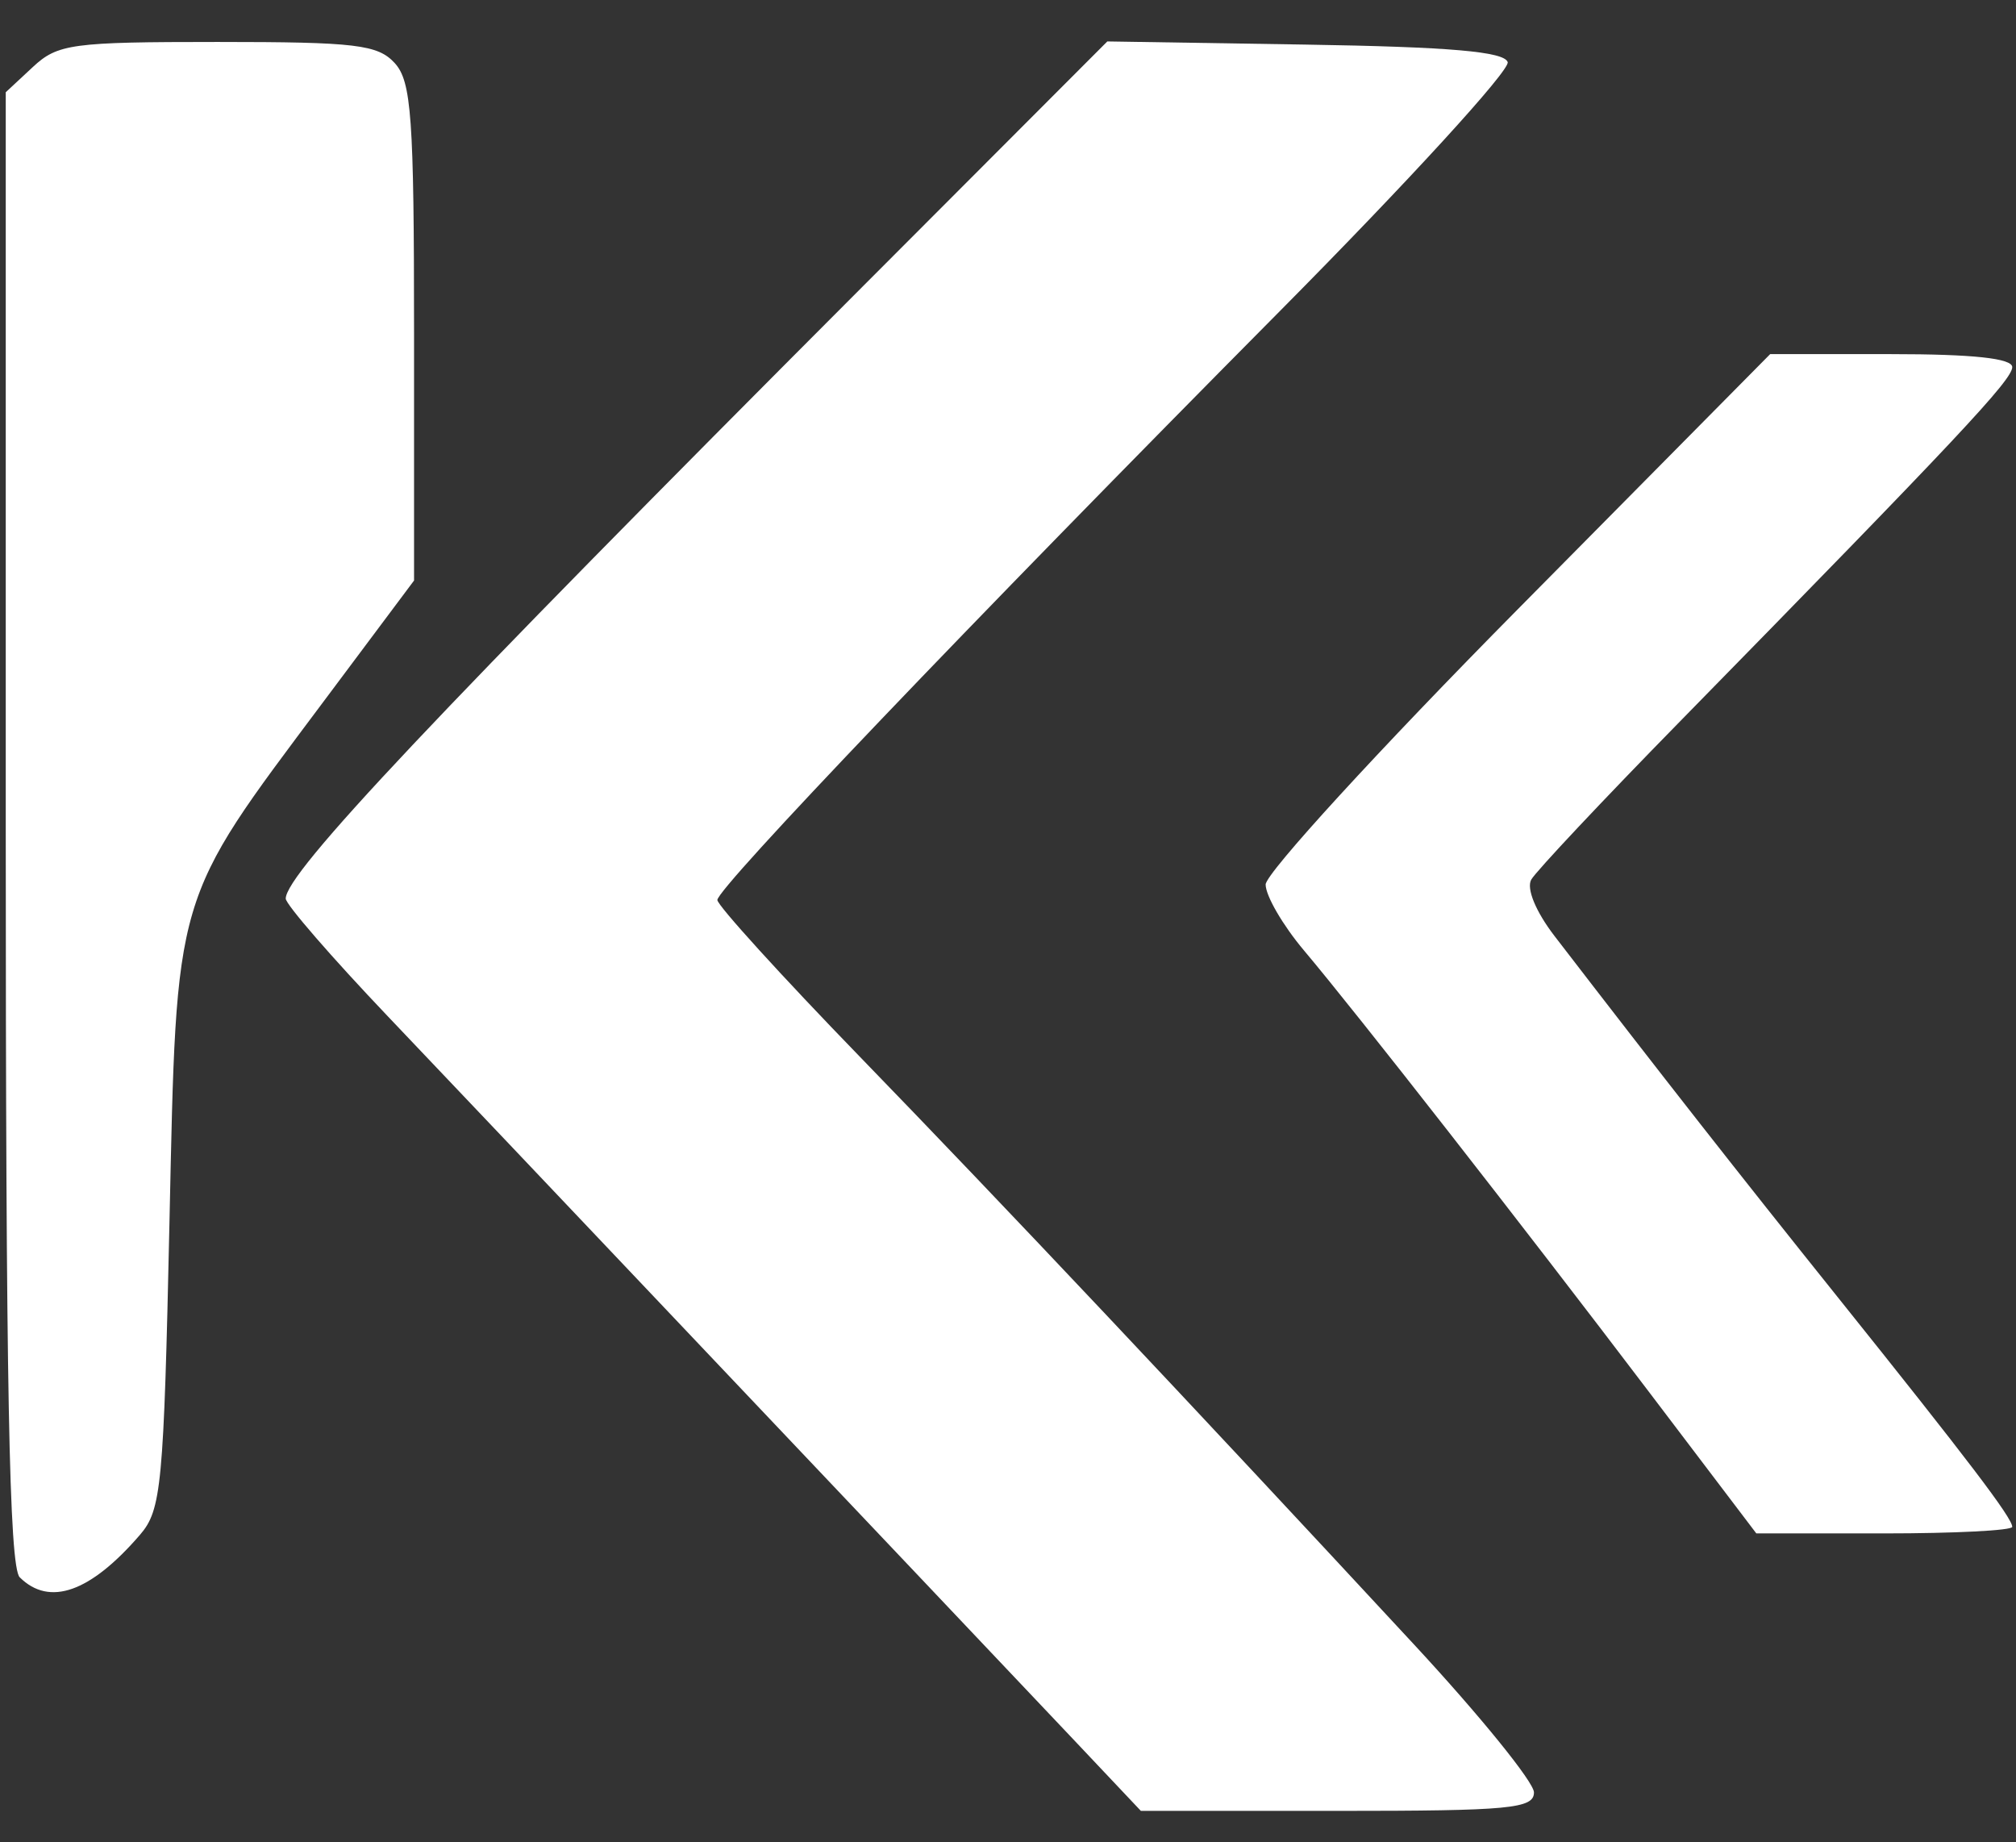 <?xml version="1.0" encoding="UTF-8" standalone="no"?>
<svg
   width="2935.265"
   height="2681.984"
   viewBox="0 0 2935.265 2681.984"
   fill="none"
   version="1.1"
   id="svg17"
   sodipodi:docname="distributor-logo-white.svg"
   inkscape:version="1.4 (e7c3feb100, 2024-10-09)"
   xmlns:inkscape="http://www.inkscape.org/namespaces/inkscape"
   xmlns:sodipodi="http://sodipodi.sourceforge.net/DTD/sodipodi-0.dtd"
   xmlns="http://www.w3.org/2000/svg"
   xmlns:svg="http://www.w3.org/2000/svg">
  <rect x="0" y="0" width="2935.265" height="2681.984" fill="#333333" stroke="none"/>
  <sodipodi:namedview
     id="namedview17"
     pagecolor="#ffffff"
     bordercolor="#000000"
     borderopacity="0.25"
     inkscape:showpageshadow="2"
     inkscape:pageopacity="0.0"
     inkscape:pagecheckerboard="0"
     inkscape:deskcolor="#d1d1d1"
     inkscape:zoom="0.19539026"
     inkscape:cx="1233.4289"
     inkscape:cy="918.67425"
     inkscape:window-width="1920"
     inkscape:window-height="1008"
     inkscape:window-x="0"
     inkscape:window-y="0"
     inkscape:window-maximized="1"
     inkscape:current-layer="svg17" />
  <defs
     id="defs17">
    <linearGradient
       id="paint0_linear_1341_154"
       x1="0.643"
       y1="1341.42"
       x2="2737.36"
       y2="1341.42"
       gradientUnits="userSpaceOnUse"
       gradientTransform="translate(-0.644,-0.427)"
       spreadMethod="pad">
      <stop
         stop-color="#FFECDB"
         id="stop6"
         offset="0.029"
         style="stop-color:#ffc18f;stop-opacity:1;" />
      <stop
         stop-color="#FFECDB"
         id="stop19"
         offset="0.199"
         style="stop-color:#c85479;stop-opacity:1;" />
      <stop
         stop-color="#FFECDB"
         id="stop18"
         offset="0.59"
         style="stop-color:#4c3b97;stop-opacity:1;" />
      <stop
         stop-color="#FFECDB"
         id="stop20"
         offset="0.805"
         style="stop-color:#4e5dad;stop-opacity:1;" />
      <stop
         offset="0.968"
         stop-color="#FF7D7F"
         id="stop7"
         style="stop-color:#5180c4;stop-opacity:1;" />
    </linearGradient>
    <linearGradient
       id="paint1_linear_1341_154"
       x1="3008.69"
       y1="1109.69"
       x2="10197.3"
       y2="1109.69"
       gradientUnits="userSpaceOnUse">
      <stop
         stop-color="#FF7D7F"
         id="stop8" />
      <stop
         offset="1"
         stop-color="#C85479"
         id="stop9" />
    </linearGradient>
    <linearGradient
       id="paint2_linear_1341_154"
       x1="3008.69"
       y1="1109.69"
       x2="10197.3"
       y2="1109.69"
       gradientUnits="userSpaceOnUse">
      <stop
         stop-color="#FF7D7F"
         id="stop10" />
      <stop
         offset="1"
         stop-color="#C85479"
         id="stop11" />
    </linearGradient>
    <linearGradient
       id="paint3_linear_1341_154"
       x1="3008.69"
       y1="1109.69"
       x2="10197.3"
       y2="1109.69"
       gradientUnits="userSpaceOnUse">
      <stop
         stop-color="#FF7D7F"
         id="stop12" />
      <stop
         offset="1"
         stop-color="#C85479"
         id="stop13" />
    </linearGradient>
    <linearGradient
       id="paint4_linear_1341_154"
       x1="3008.69"
       y1="1109.69"
       x2="10197.3"
       y2="1109.69"
       gradientUnits="userSpaceOnUse">
      <stop
         stop-color="#FF7D7F"
         id="stop14" />
      <stop
         offset="1"
         stop-color="#C85479"
         id="stop15" />
    </linearGradient>
    <linearGradient
       id="paint5_linear_1341_154"
       x1="3008.69"
       y1="1109.69"
       x2="10197.3"
       y2="1109.69"
       gradientUnits="userSpaceOnUse">
      <stop
         stop-color="#FF7D7F"
         id="stop16" />
      <stop
         offset="1"
         stop-color="#C85479"
         id="stop17" />
    </linearGradient>
  </defs>
  <g
     id="g29"
     transform="matrix(1.431,0,0,1.431,-237.033,-568.327)"
     style="fill:#ffffff">
    <path
       style="fill:#ffffff;fill-opacity:1;stroke-width:11.816"
       d="m 1843.297,1813.092 c -129.903,-171.207 -296.682,-384.6 -350.989,-449.086 -21.41,-25.425 -38.927,-55.558 -38.927,-66.965 0,-11.406 115.499,-137.486 256.665,-280.179 l 256.665,-259.439 h 123.153 c 83.128,0 123.153,4.29 123.153,13.198 0,12.972 -54.442,71.022 -338.275,360.701 -78.337,79.951 -146.337,152.268 -151.109,160.705 -5.125,9.059 4.595,32.596 23.738,57.484 109.549,142.422 187.516,241.845 287.442,366.541 133.729,166.88 178.204,225.394 178.204,234.461 0,3.667 -58.589,6.667 -130.196,6.667 h -130.197 z"
       id="path21" />
    <path
       style="fill:#ffffff;fill-opacity:1;stroke-width:11.816"
       d="M 185.736,2001.877 C 174.958,1991.195 171.493,1805.771 171.493,1239.376 V 490.99 l 27.472,-25.575 c 25.411,-23.658 39.515,-25.575 188.069,-25.575 140.511,0 163.056,2.689 180.243,21.51 16.993,18.609 19.643,55.559 19.643,273.957 v 252.448 l -92.68,123.923 c -152.94,204.496 -148.801,190.459 -156.192,529.635 -5.836,267.802 -8.127,291.989 -30.057,317.391 -50.437,58.422 -92.039,73.113 -122.254,43.172 z"
       id="path18" />
    <path
       style="fill:#ffffff;fill-opacity:1;stroke-width:11.816"
       d="m 1257.009,2165.96 c -38.184,-40.433 -109.768,-116.019 -159.077,-167.968 -49.307,-51.951 -167.098,-176.207 -261.756,-276.126 -94.657,-99.92 -218.84,-230.765 -275.961,-290.769 -57.122,-60.003 -103.858,-113.886 -103.858,-119.739 0,-25.773 150.321,-185.244 586.151,-621.834 l 249.78,-250.216 201.229,3.205 c 147.413,2.351 202.541,7.116 206.134,17.822 2.697,8.038 -101.427,121.84 -231.388,252.891 -317.552,320.213 -572.74,587.345 -572.74,599.545 0,5.489 65.43,77.447 145.4,159.904 144.88,149.387 332.991,348.882 563.893,598.021 66.859,72.139 121.561,139.626 121.561,149.97 0,16.492 -24.628,18.809 -199.972,18.809 h -199.972 z"
       id="path17" />
  </g>
</svg>
